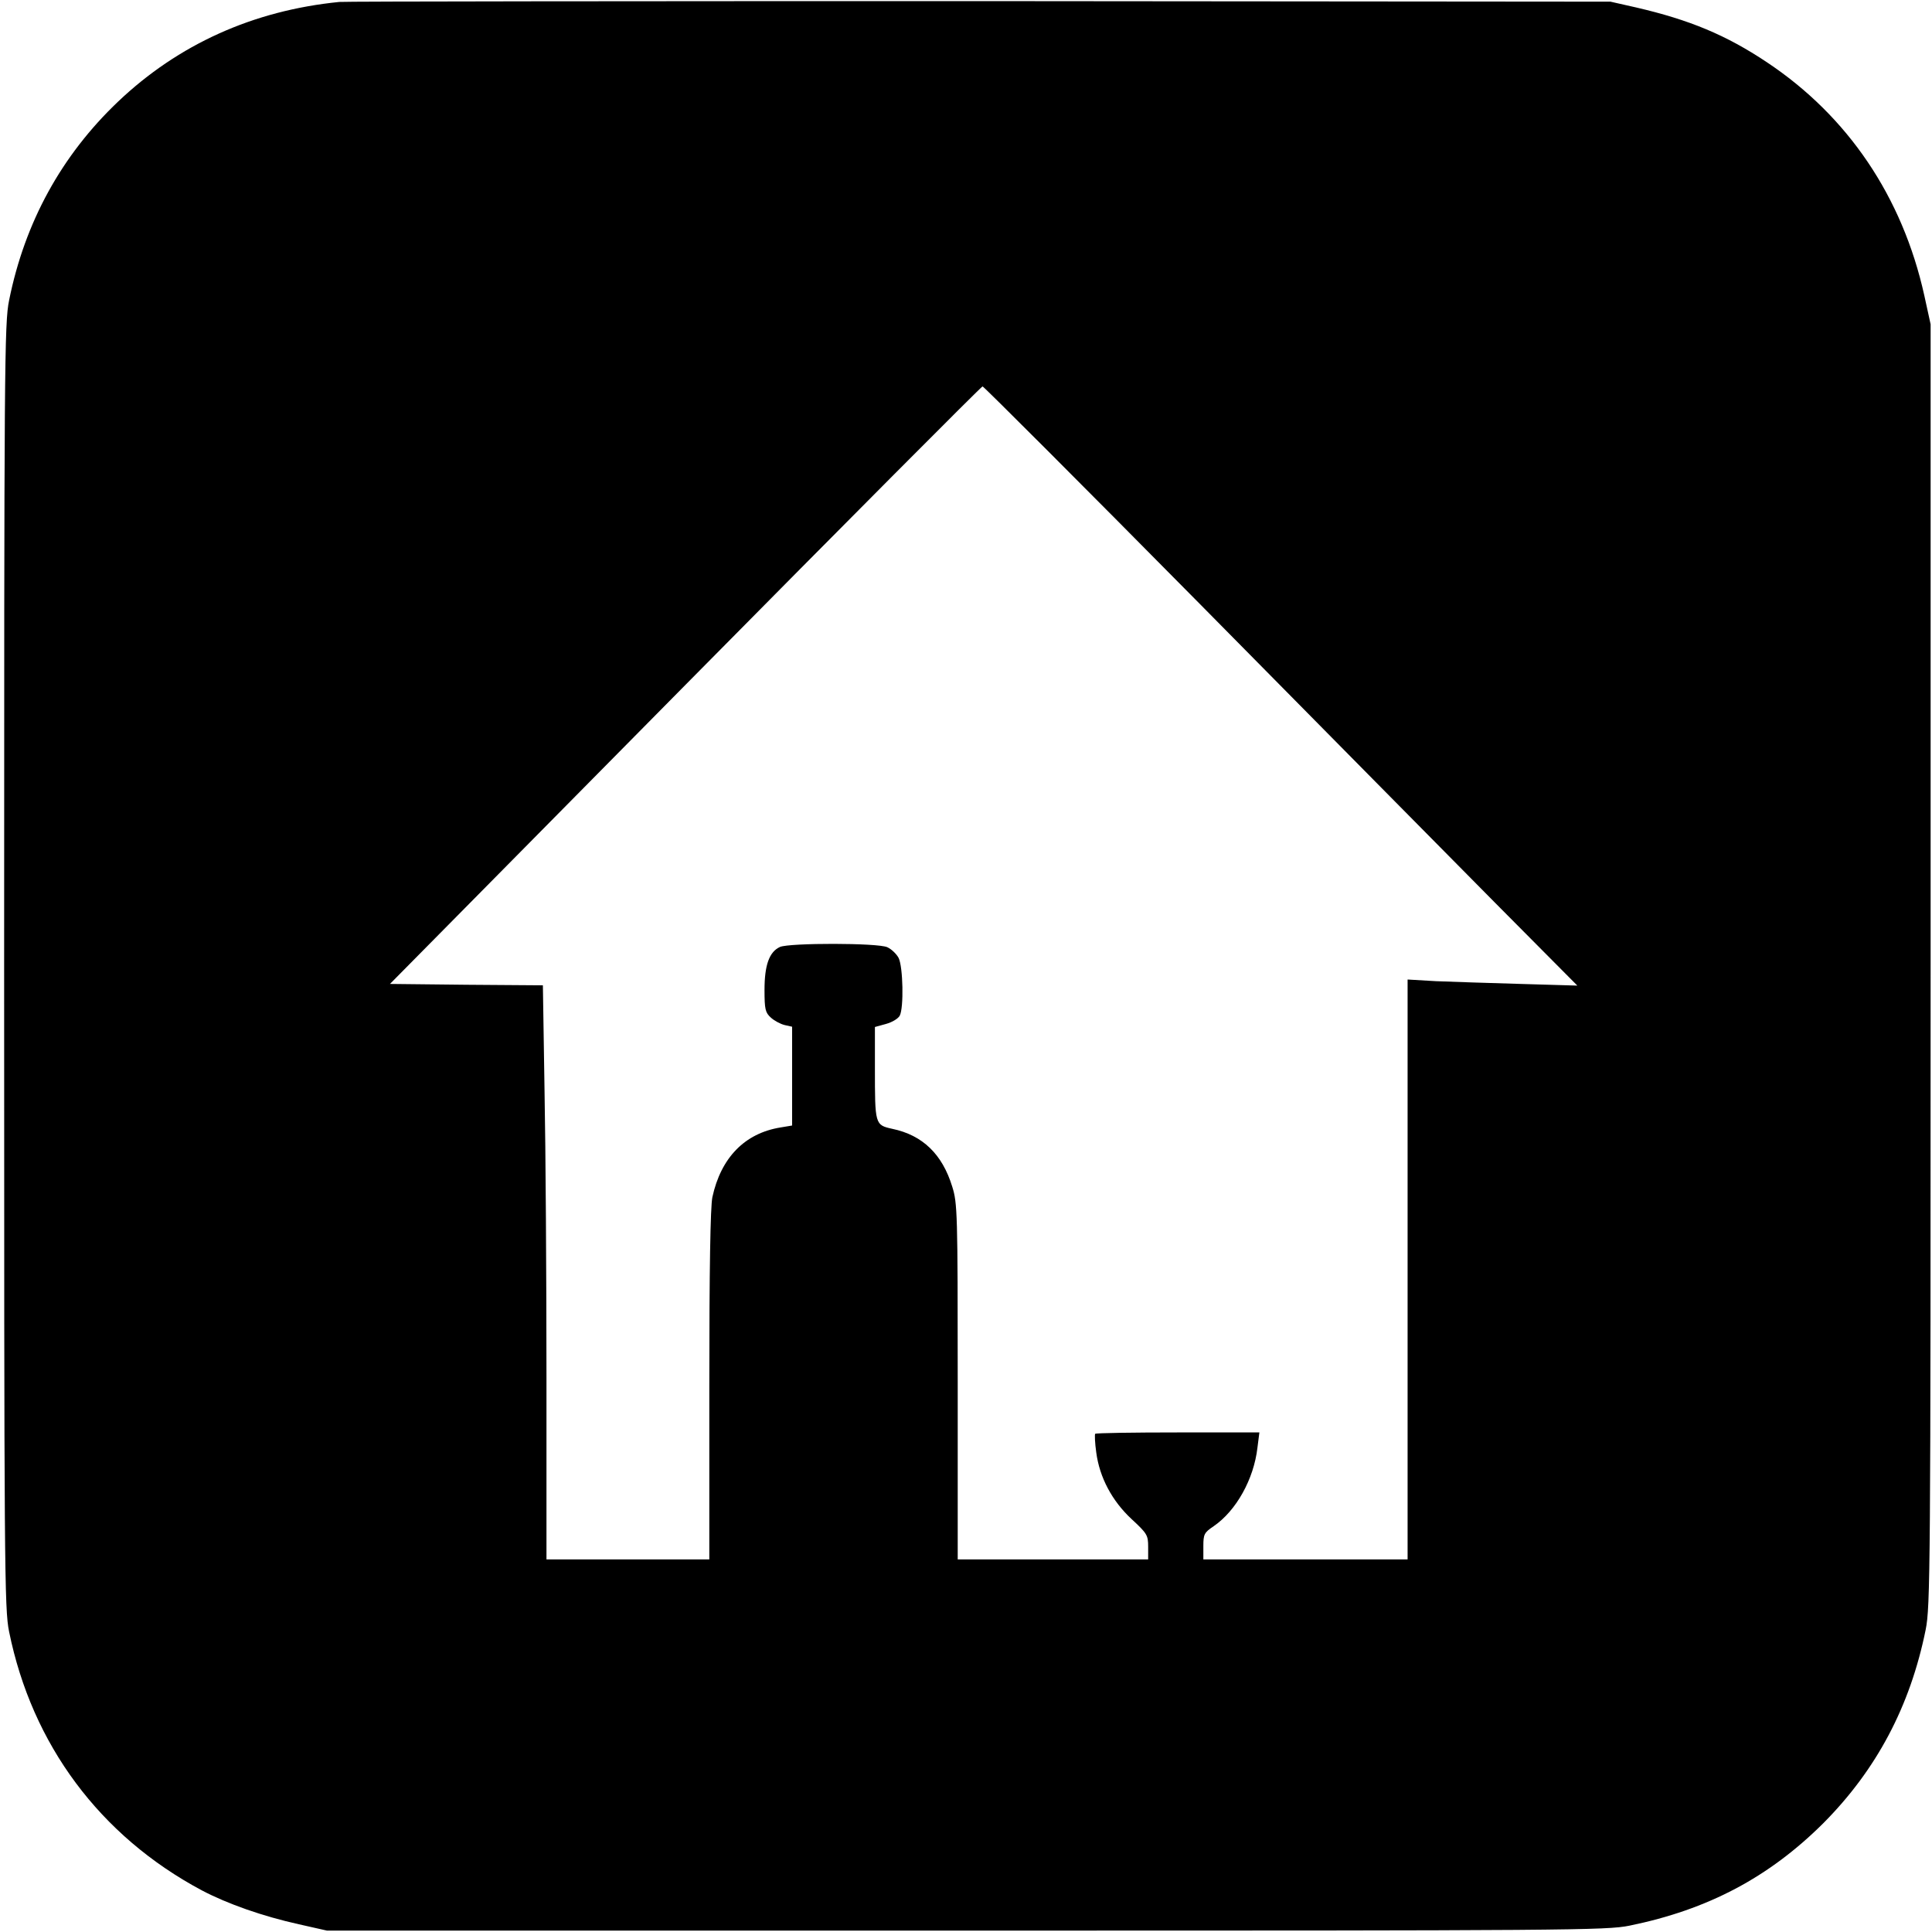 <?xml version="1.0" standalone="no"?>
<!DOCTYPE svg PUBLIC "-//W3C//DTD SVG 20010904//EN"
 "http://www.w3.org/TR/2001/REC-SVG-20010904/DTD/svg10.dtd">
<svg version="1.0" xmlns="http://www.w3.org/2000/svg"
 width="700pt" height="700pt" viewBox="0 0 700 700"
 preserveAspectRatio="xMidYMid meet">
<g transform="translate(0,700) scale(0.1,-0.1)"
fill="#000000" stroke="none">
<path d="M1230 6993 c-313 -31 -584 -154 -802 -361 -205 -195 -338 -437 -395
-720 -17 -82 -18 -227 -18 -2412 0 -2185 1 -2330 18 -2412 83 -409 329 -740
698 -937 93 -49 221 -94 352 -123 l102 -23 2315 0 c2192 0 2320 1 2404 18 284
58 505 175 702 371 193 194 315 424 371 701 17 85 18 209 18 2410 l0 2320 -23
105 c-79 356 -276 649 -571 845 -147 98 -279 153 -473 198 l-93 21 -2285 2
c-1257 0 -2301 -1 -2320 -3z m3116 -2180 c428 -434 911 -922 1073 -1086 l296
-298 -205 6 c-113 3 -251 8 -307 10 l-103 6 0 -1051 0 -1050 -370 0 -370 0 0
48 c0 43 3 49 37 72 82 56 146 171 159 285 l7 55 -295 0 c-162 0 -297 -2 -300
-5 -2 -3 -1 -33 4 -68 12 -90 57 -175 128 -241 56 -52 60 -58 60 -100 l0 -46
-345 0 -345 0 0 644 c0 612 -1 647 -20 707 -36 117 -107 186 -217 209 -63 14
-63 15 -63 221 l0 148 40 11 c22 6 44 19 50 30 15 29 12 176 -4 209 -8 15 -26
32 -41 39 -35 16 -354 16 -389 1 -39 -18 -56 -66 -56 -156 0 -70 3 -82 23
-100 12 -11 34 -23 50 -27 l27 -6 0 -179 0 -179 -42 -7 c-130 -21 -216 -110
-247 -253 -7 -36 -11 -254 -11 -682 l0 -630 -295 0 -295 0 0 658 c0 361 -3
829 -7 1039 l-6 383 -277 2 -277 3 1070 1083 c588 595 1073 1082 1077 1082 4
0 358 -354 786 -787z"/>
</g>
</svg>
